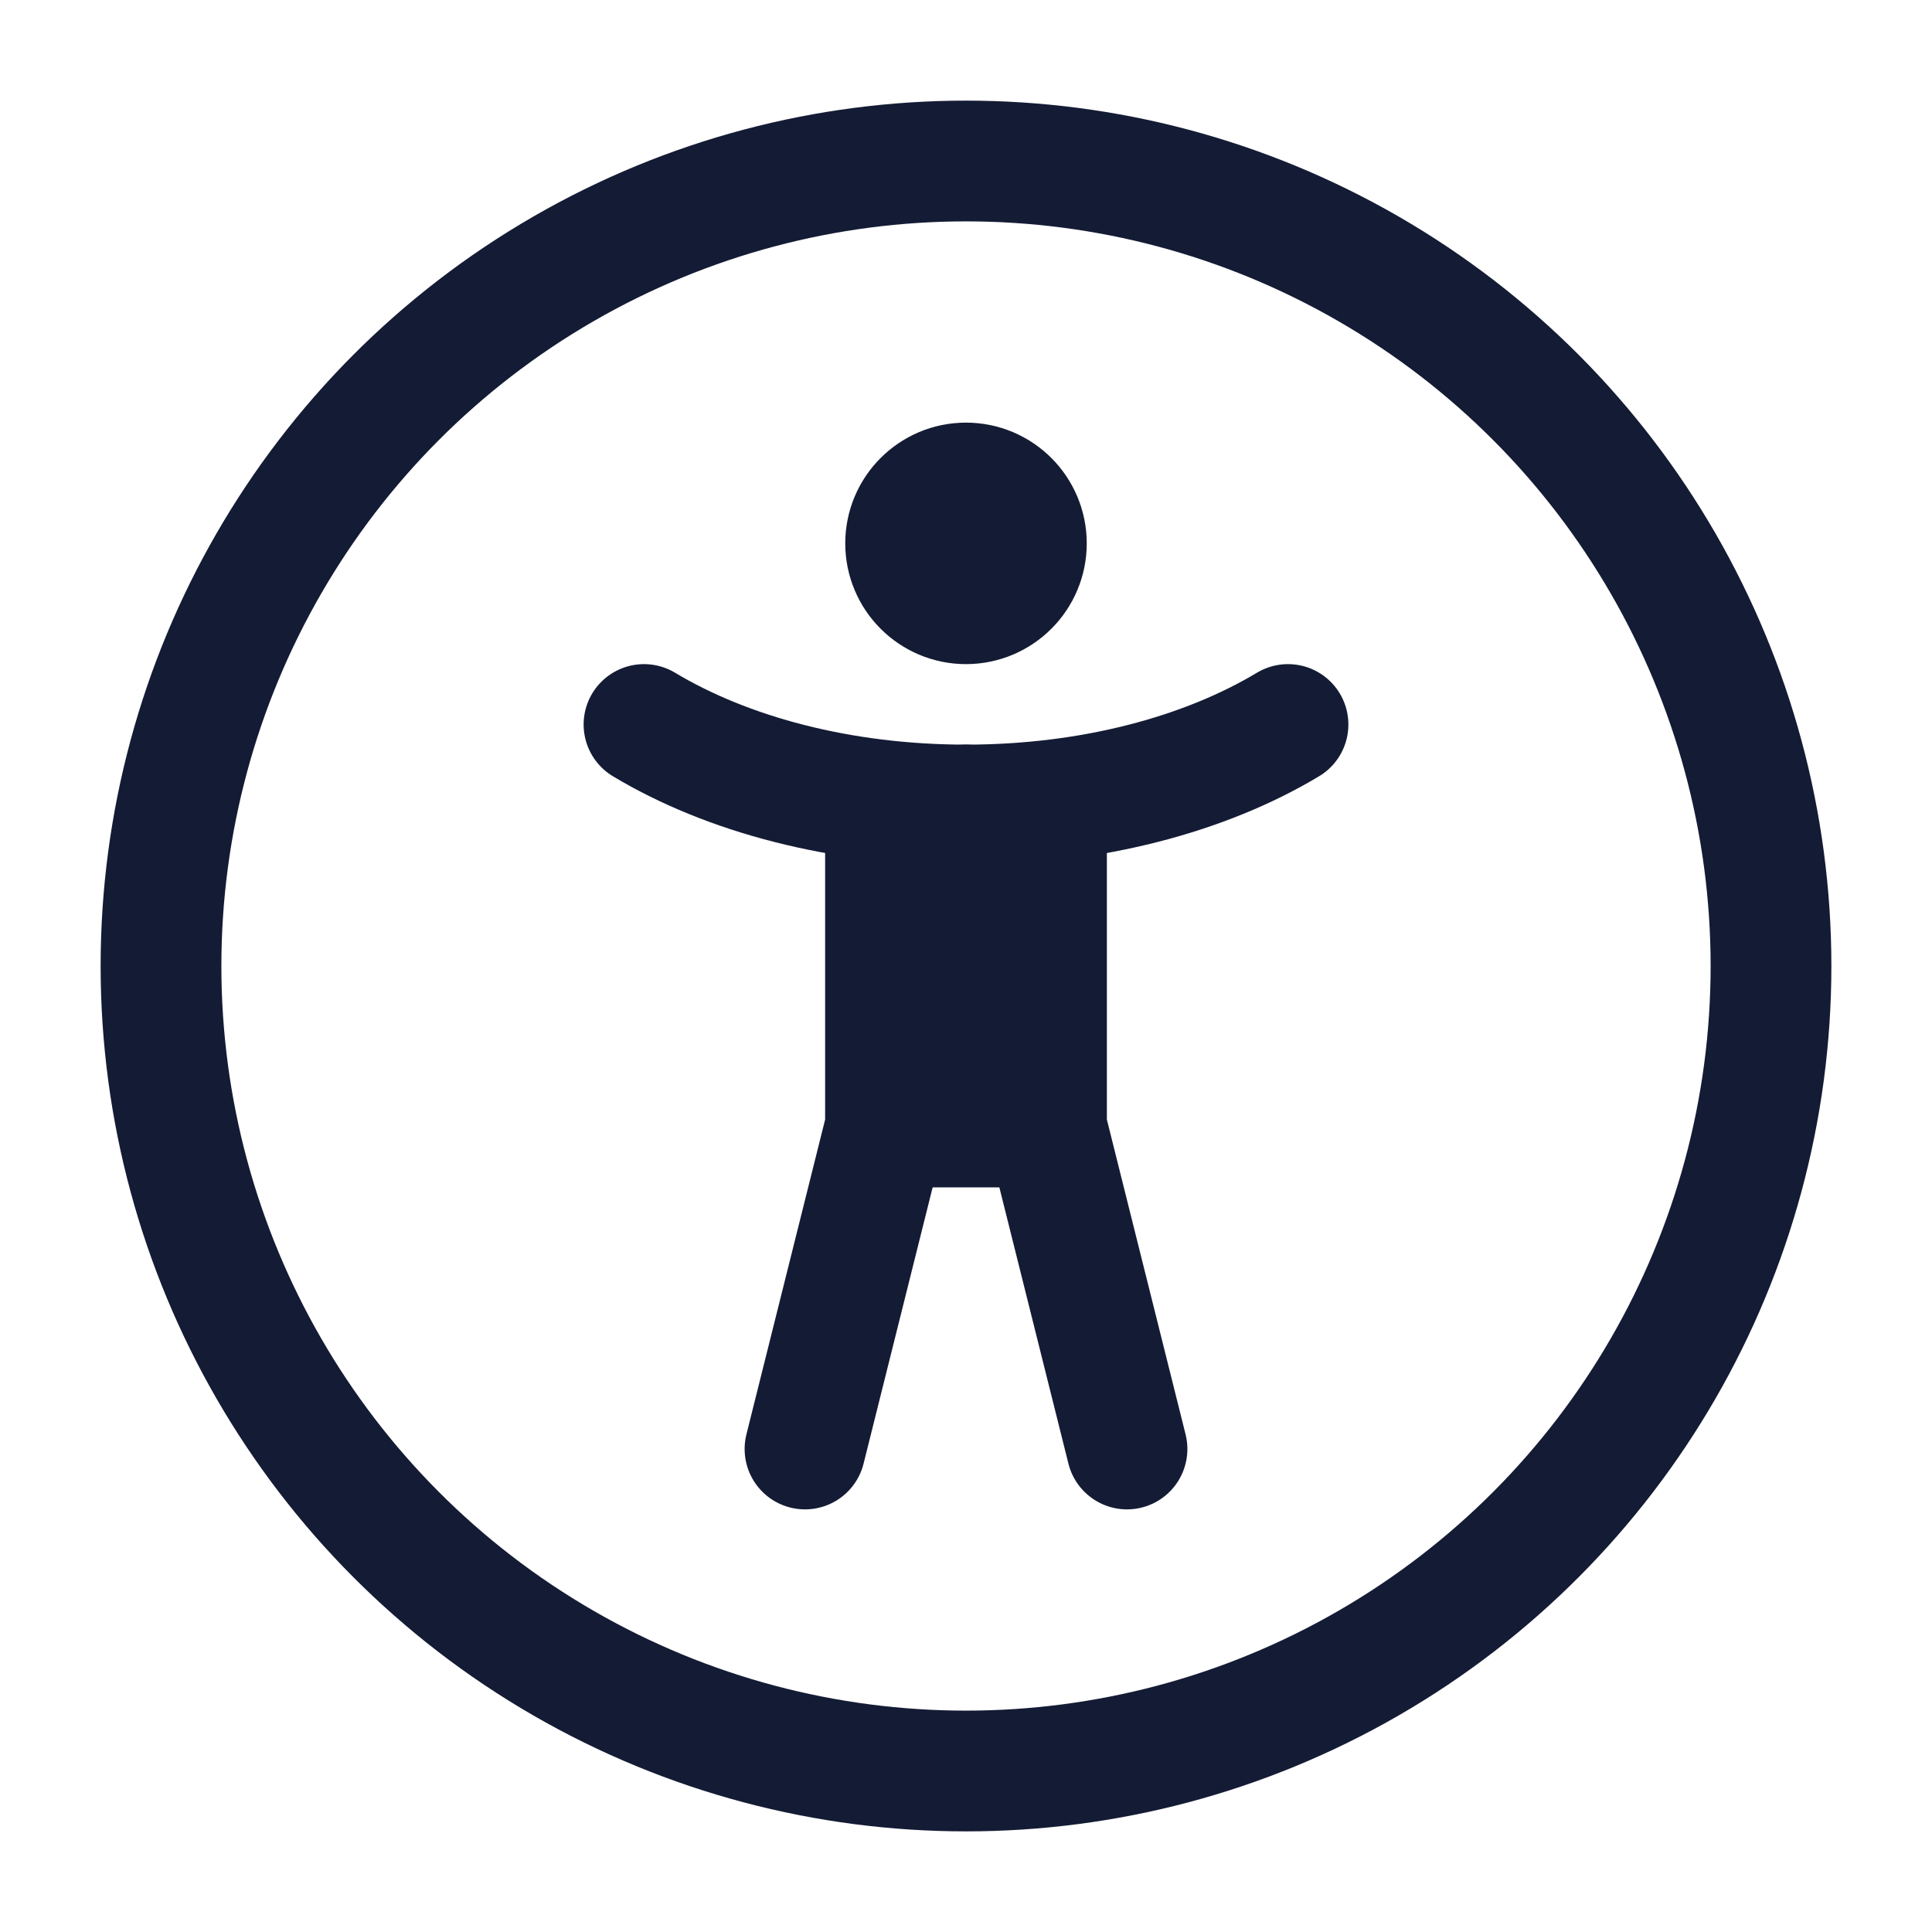 <svg width="24" height="24" viewBox="0 0 24 24" fill="none" xmlns="http://www.w3.org/2000/svg">
<circle cx="12" cy="12" r="10" stroke="#141B34" stroke-width="1.5" stroke-linecap="round" stroke-linejoin="round"/>
<path d="M12 7.5C12.414 7.5 12.75 7.164 12.75 6.75C12.75 6.336 12.414 6 12 6M12 7.5C11.586 7.5 11.25 7.164 11.25 6.75C11.25 6.336 11.586 6 12 6M12 7.5V6" stroke="#141B34" stroke-width="1.5" stroke-linecap="round" stroke-linejoin="round"/>
<path d="M16 9C14.969 9.619 13.557 10 12 10C10.443 10 9.031 9.619 8 9" stroke="#141B34" stroke-width="1.5" stroke-linecap="round" stroke-linejoin="round"/>
<path d="M13 14L14 18M13 14V10M13 14H12M10 18L11 14M11 14V10M11 14H12M12 14V10" stroke="#141B34" stroke-width="1.5" stroke-linecap="round" stroke-linejoin="round"/>
</svg>
